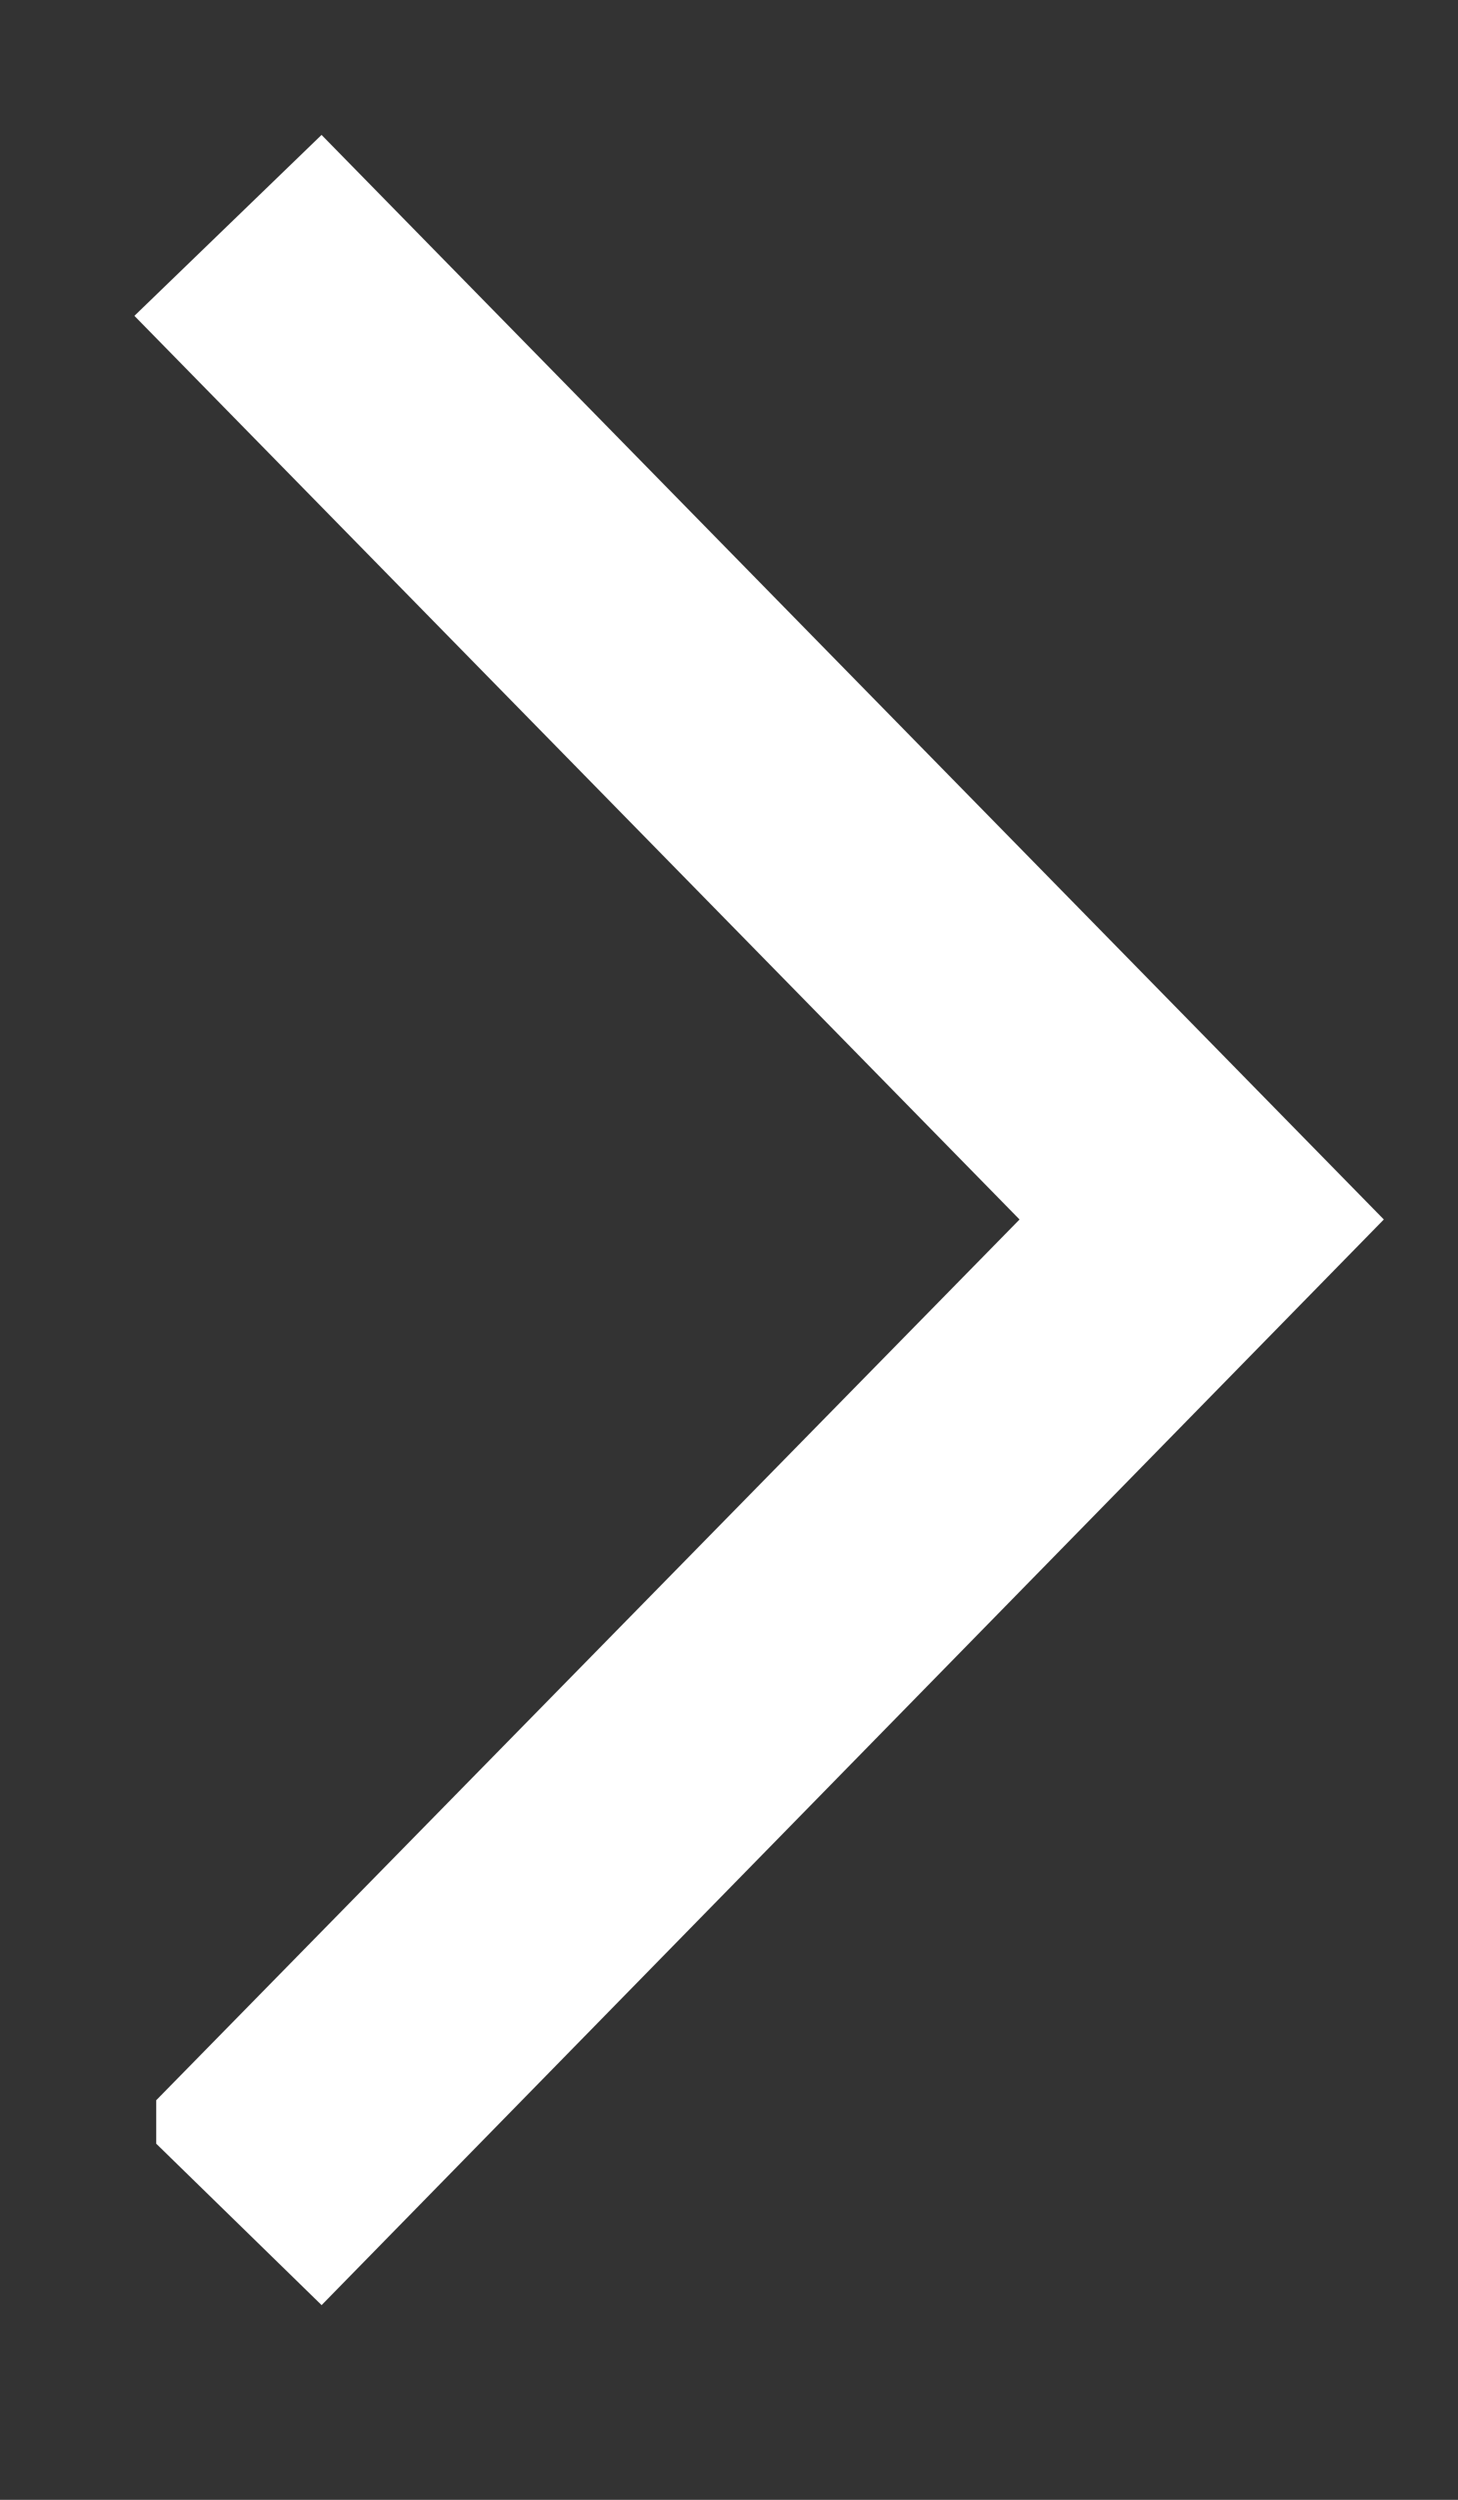 <svg width="7" height="12" viewBox="0 0 7 12" fill="none" xmlns="http://www.w3.org/2000/svg"><rect x="0" y="0" width="7" height="12" fill="#333333" stroke="none"/><path d="M1 10.185l.54.527 4.754-4.858L1.539 1 1 1.521l4.245 4.333L1 10.184z" fill="#fff" stroke="#fff" stroke-width=".5"/></svg>
